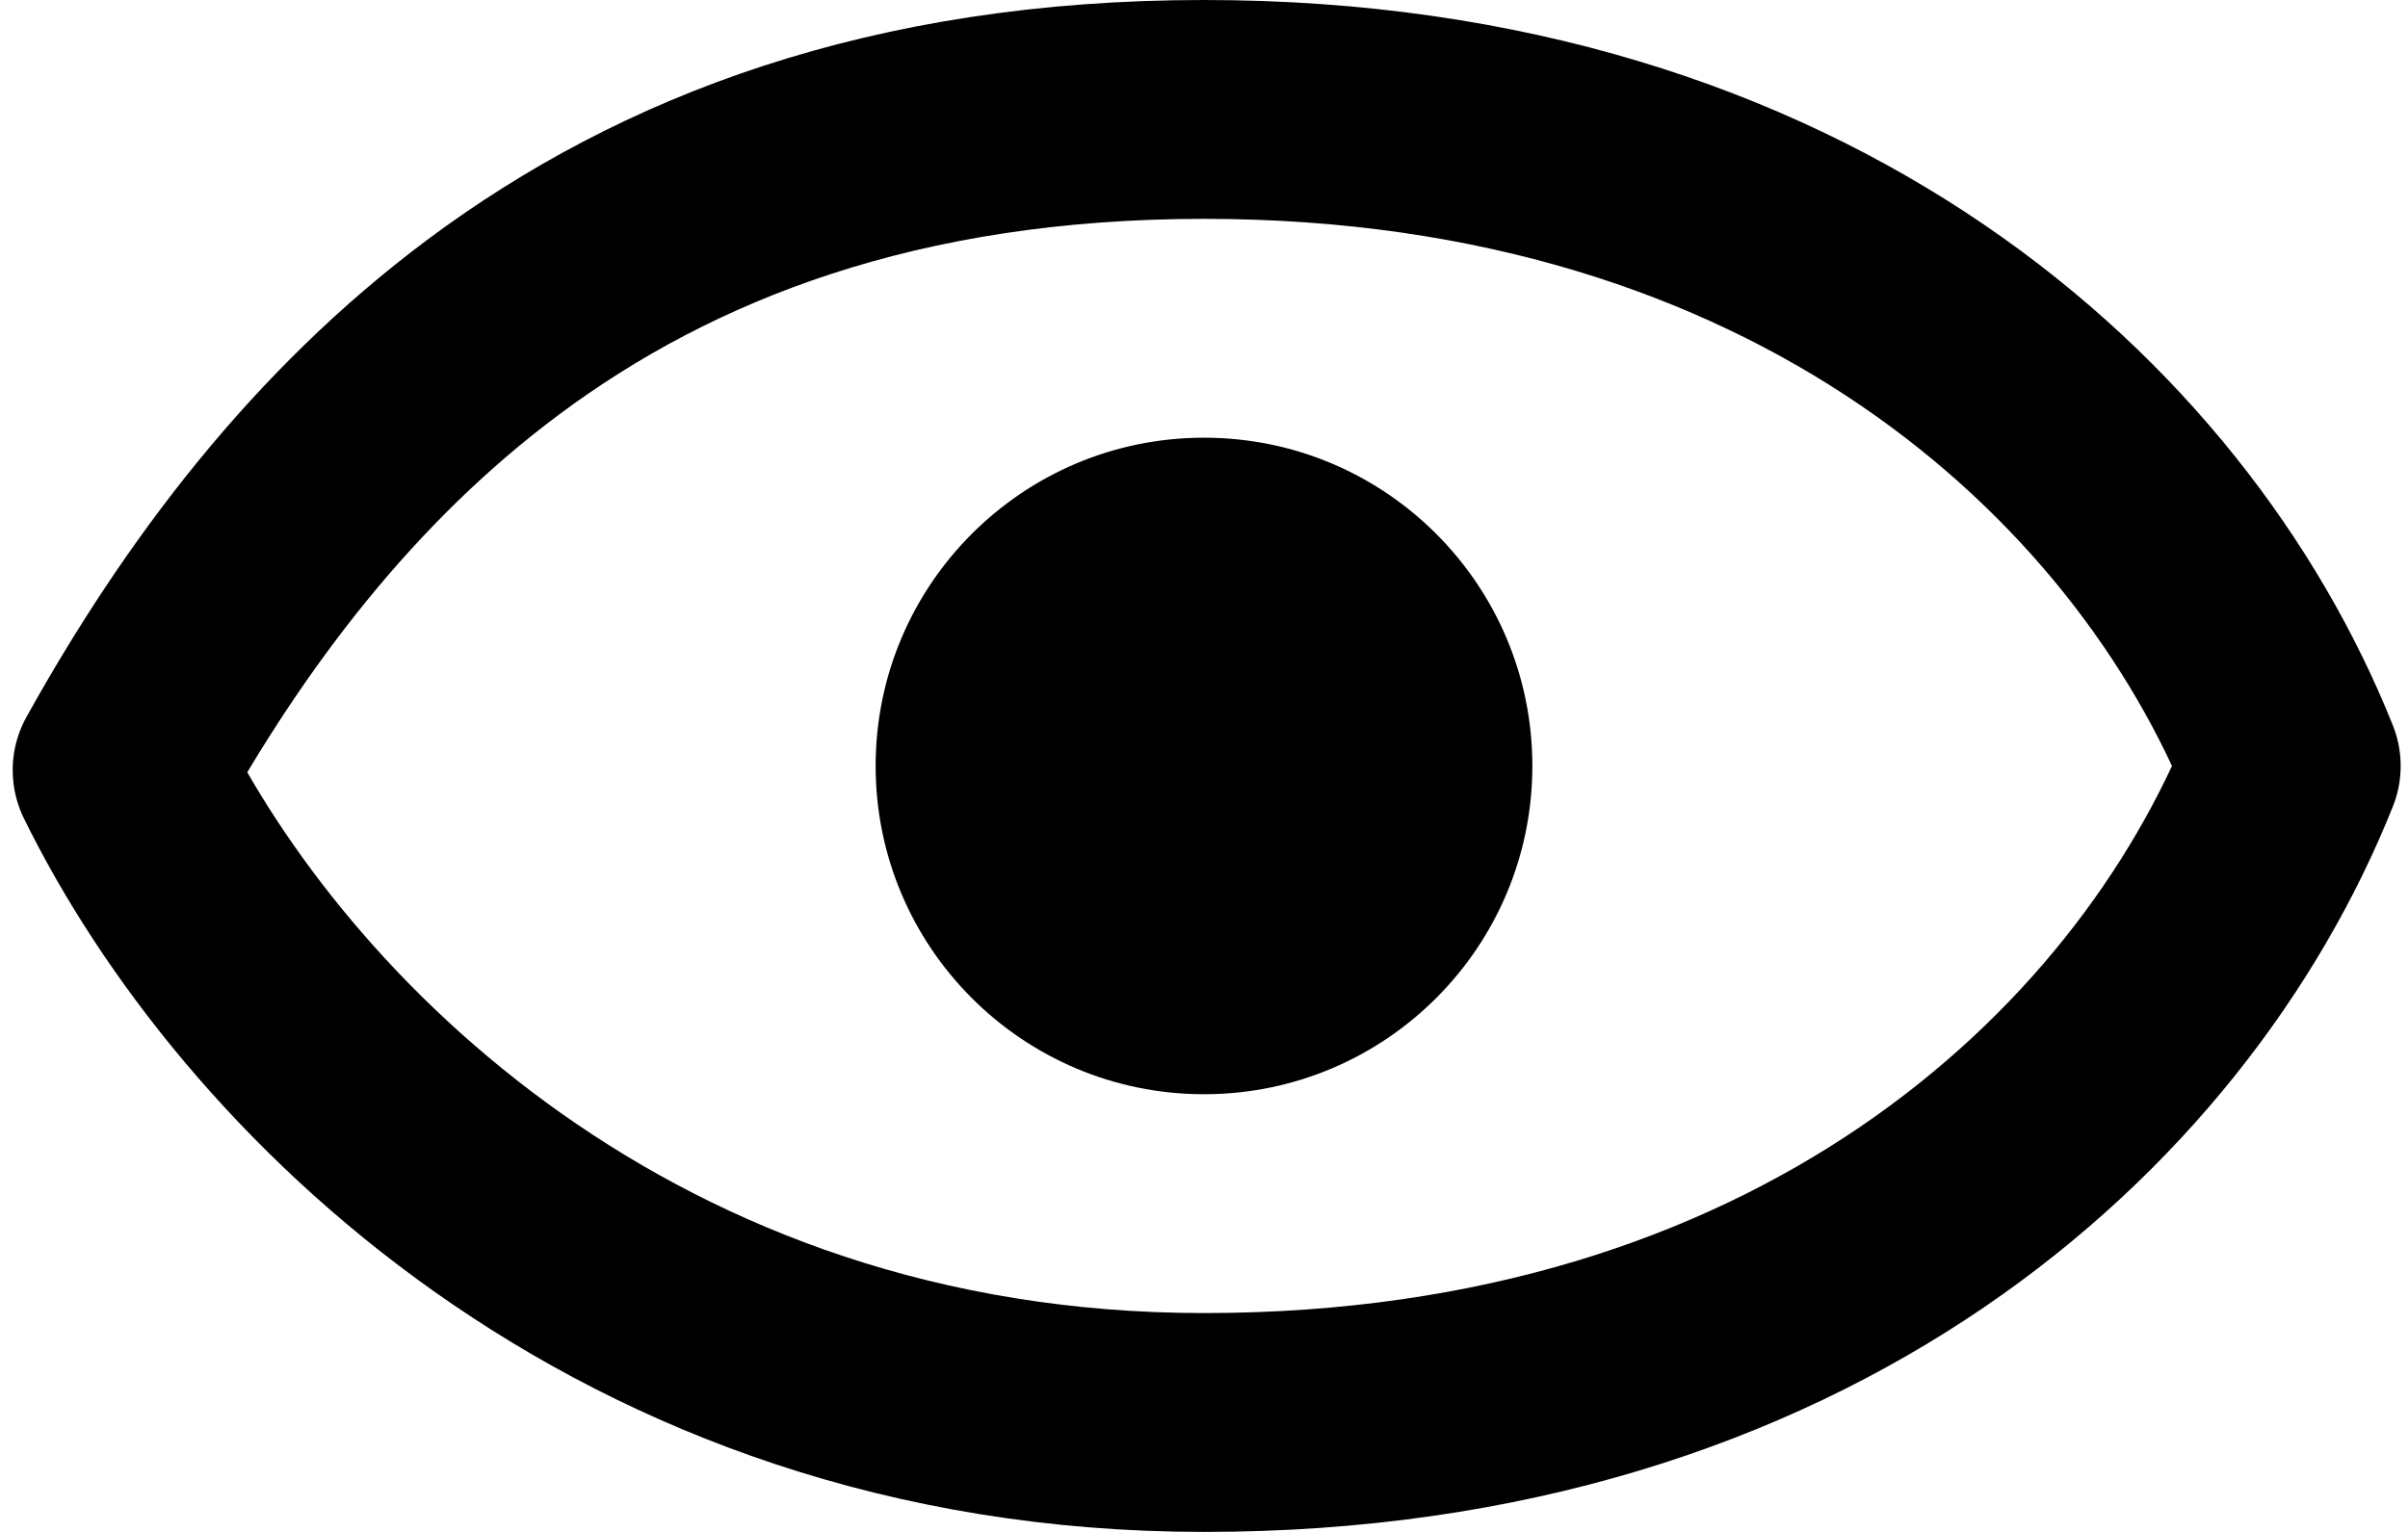 <svg width="22" height="14" viewBox="0 0 22 14" fill="none" xmlns="http://www.w3.org/2000/svg">
<path d="M11 1C16.446 1 19.734 4.003 20.933 7C19.734 9.997 16.446 13 11 13C5.712 13 2.39 9.634 1.116 7.038C1.96 5.52 3.044 4.08 4.507 2.989C6.09 1.809 8.171 1 11 1Z" stroke="black" stroke-width="2" stroke-linejoin="round"/>
<circle cx="11" cy="7" r="3" fill="black"/>
</svg>
